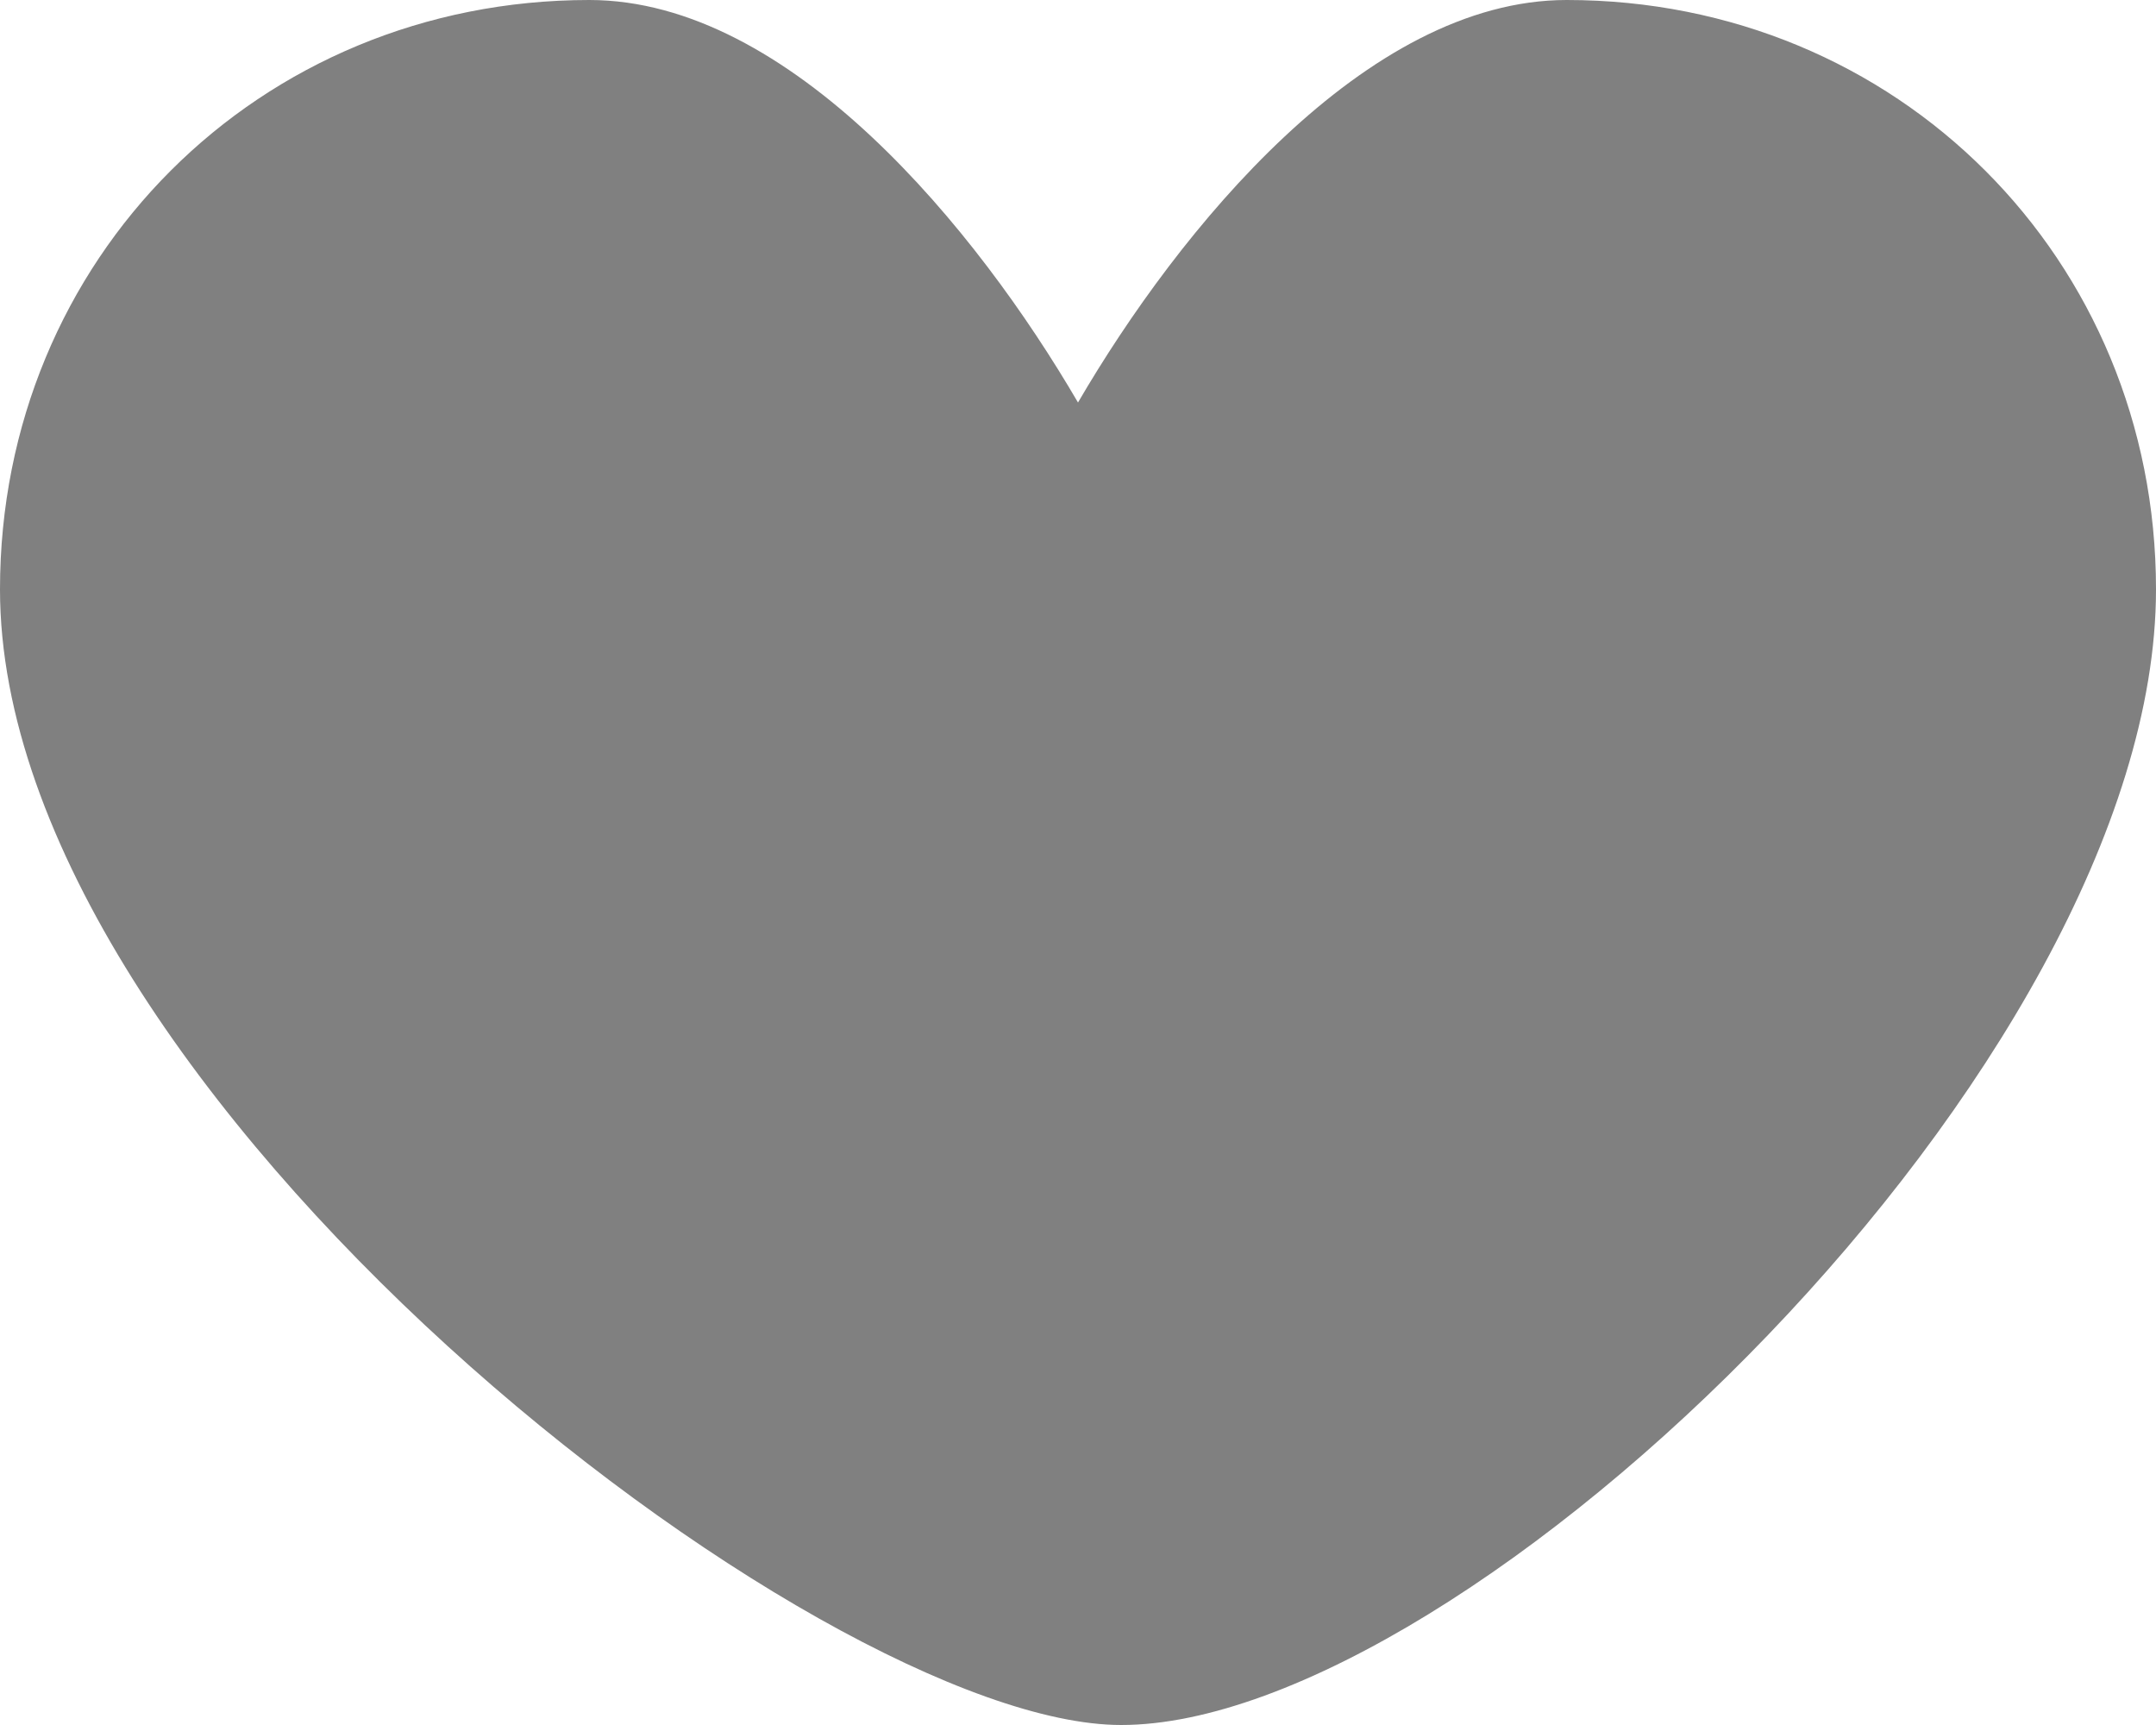 <svg id="Layer_1" xmlns="http://www.w3.org/2000/svg" viewBox="0 0 15 12">
    <style>.st0{fill:#808080;}</style>
    <path class="st0"
          d="M10.9 0C9.5 0 8.2 1.6 7.5 2.8 6.8 1.6 5.5 0 4.1 0 1.8 0 0 1.8 0 4.1 0 7.6 5.7 12 7.8 12c2.4 0 7.2-4.6 7.2-7.9C15 1.8 13.2 0 10.9 0z"/>
</svg>